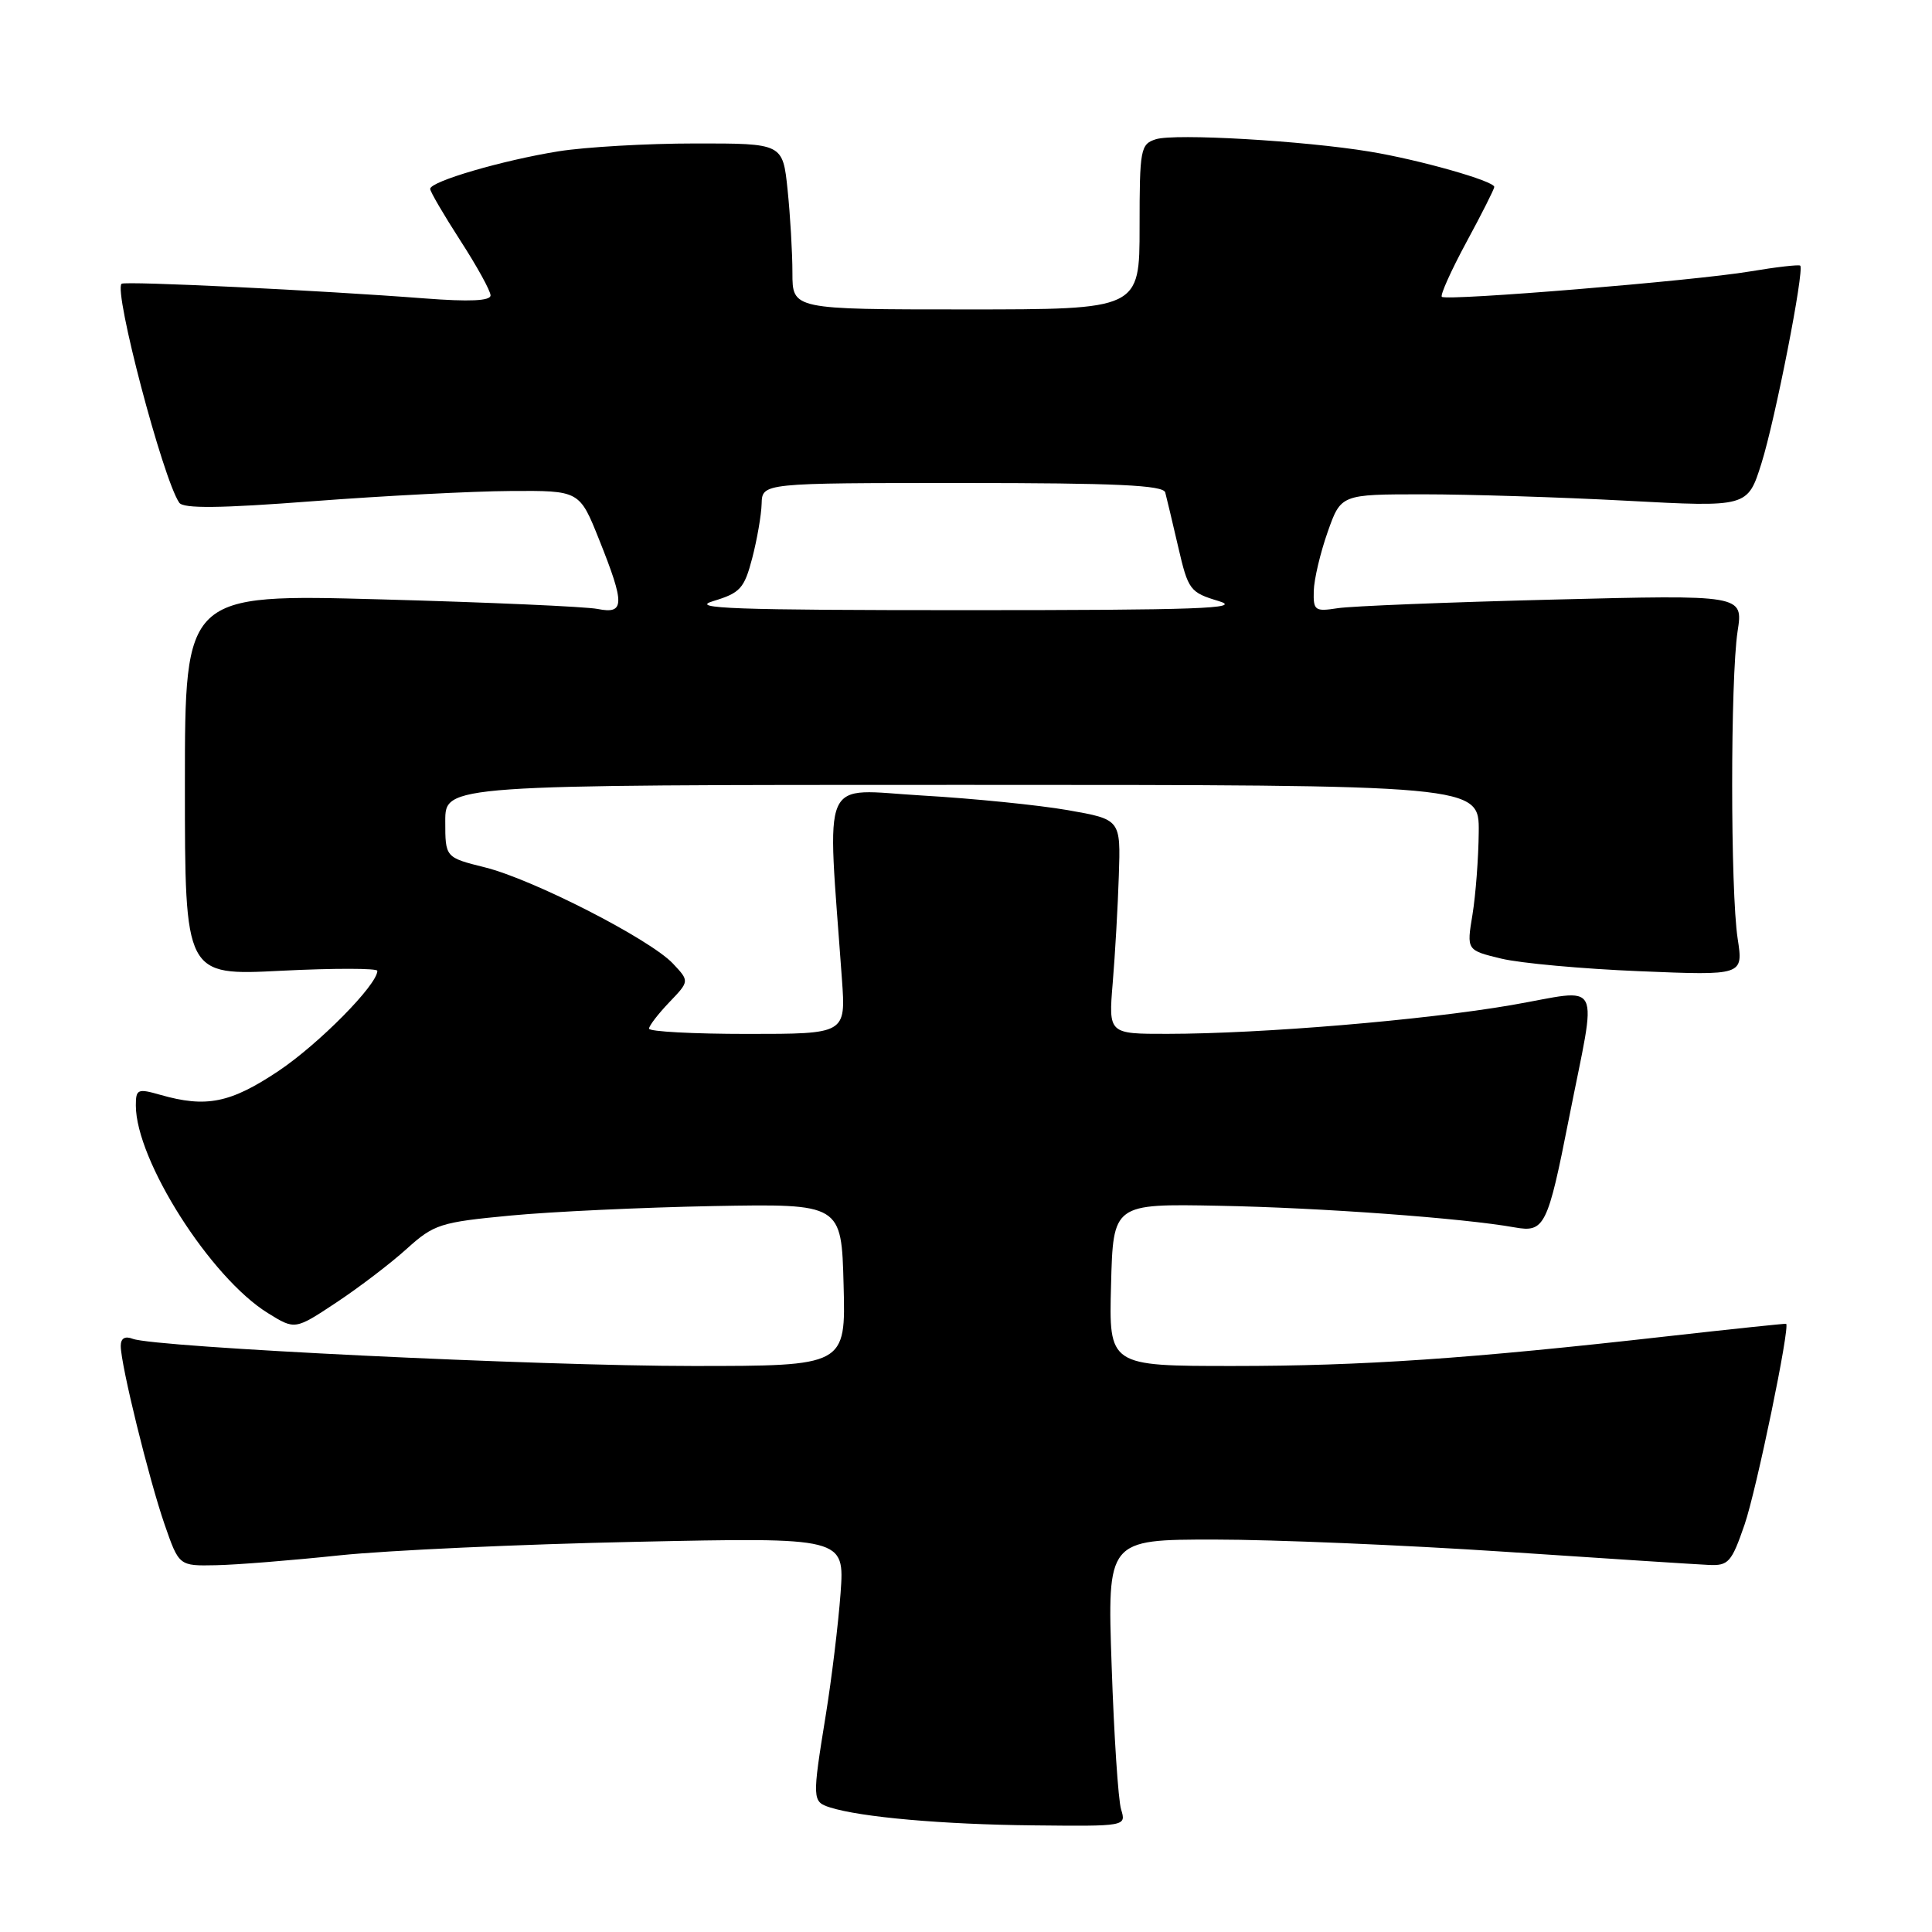 <?xml version="1.0" encoding="UTF-8" standalone="no"?>
<!DOCTYPE svg PUBLIC "-//W3C//DTD SVG 1.1//EN" "http://www.w3.org/Graphics/SVG/1.1/DTD/svg11.dtd" >
<svg xmlns="http://www.w3.org/2000/svg" xmlns:xlink="http://www.w3.org/1999/xlink" version="1.1" viewBox="0 0 256 256">
 <g >
 <path fill="currentColor"
d=" M 148.55 239.75 C 148.17 238.51 147.61 229.96 147.30 220.75 C 146.72 204.00 146.72 204.00 160.93 204.00 C 168.74 204.00 186.02 204.73 199.32 205.61 C 212.62 206.50 224.80 207.29 226.39 207.36 C 229.03 207.49 229.44 207.03 231.17 202.00 C 232.74 197.44 237.23 175.72 236.67 175.41 C 236.58 175.36 229.52 176.10 220.98 177.06 C 194.63 180.04 180.54 181.00 163.41 181.00 C 146.93 181.00 146.93 181.00 147.22 170.25 C 147.50 159.50 147.50 159.50 161.50 159.77 C 174.92 160.02 193.91 161.41 200.73 162.64 C 204.65 163.34 205.08 162.49 207.89 148.22 C 211.64 129.21 212.58 131.05 200.27 133.18 C 188.63 135.18 167.22 136.98 154.69 136.99 C 146.88 137.00 146.88 137.00 147.44 130.25 C 147.75 126.54 148.12 120.14 148.25 116.04 C 148.50 108.58 148.50 108.58 141.50 107.35 C 137.65 106.68 128.96 105.80 122.19 105.41 C 108.50 104.61 109.58 102.12 111.56 129.75 C 112.08 137.00 112.08 137.00 99.04 137.00 C 91.87 137.00 86.00 136.69 86.00 136.30 C 86.00 135.92 87.21 134.35 88.68 132.81 C 91.36 130.01 91.36 130.01 89.17 127.68 C 86.13 124.45 70.62 116.51 64.25 114.93 C 59.00 113.62 59.00 113.62 59.00 108.81 C 59.00 104.00 59.00 104.00 127.50 104.00 C 196.00 104.00 196.00 104.00 195.94 110.25 C 195.91 113.69 195.53 118.62 195.11 121.20 C 194.33 125.91 194.33 125.91 198.92 127.02 C 201.44 127.63 209.69 128.38 217.25 128.69 C 231.00 129.26 231.00 129.26 230.25 124.38 C 229.28 118.07 229.28 89.94 230.24 83.65 C 230.99 78.81 230.99 78.81 205.74 79.45 C 191.86 79.80 179.04 80.31 177.25 80.59 C 174.23 81.06 174.01 80.90 174.08 78.30 C 174.12 76.76 174.95 73.25 175.92 70.50 C 177.68 65.50 177.68 65.50 188.59 65.50 C 194.59 65.50 206.72 65.88 215.53 66.35 C 231.57 67.21 231.57 67.21 233.40 61.40 C 235.22 55.63 239.11 35.78 238.54 35.20 C 238.37 35.04 235.37 35.38 231.87 35.97 C 224.57 37.20 191.73 39.90 191.05 39.33 C 190.81 39.12 192.27 35.86 194.30 32.10 C 196.34 28.34 198.00 25.04 198.00 24.77 C 198.00 23.99 188.08 21.17 181.50 20.09 C 172.73 18.64 155.66 17.66 153.16 18.45 C 151.12 19.10 151.00 19.75 151.00 30.07 C 151.00 41.00 151.00 41.00 128.00 41.00 C 105.00 41.00 105.00 41.00 105.00 36.15 C 105.00 33.48 104.71 28.53 104.36 25.15 C 103.72 19.00 103.72 19.00 92.11 19.01 C 85.72 19.01 77.58 19.48 74.00 20.05 C 66.59 21.24 57.00 24.04 57.00 25.03 C 57.00 25.39 58.80 28.47 61.00 31.88 C 63.20 35.28 65.00 38.55 65.00 39.14 C 65.00 39.87 62.23 40.00 56.25 39.54 C 42.56 38.48 16.54 37.22 16.11 37.60 C 15.03 38.55 21.57 63.42 23.75 66.61 C 24.30 67.41 29.11 67.36 41.50 66.41 C 50.85 65.70 62.61 65.09 67.64 65.06 C 76.79 65.00 76.79 65.00 79.39 71.51 C 82.82 80.08 82.79 81.41 79.19 80.69 C 77.64 80.38 64.70 79.81 50.44 79.42 C 24.50 78.71 24.50 78.71 24.50 103.99 C 24.50 129.28 24.50 129.28 37.25 128.63 C 44.26 128.28 50.00 128.29 50.00 128.64 C 50.00 130.49 42.25 138.33 36.89 141.92 C 30.52 146.17 27.32 146.81 21.24 145.07 C 18.24 144.21 18.00 144.32 18.00 146.48 C 18.00 153.73 27.90 169.31 35.51 174.00 C 39.09 176.22 39.09 176.22 44.58 172.58 C 47.60 170.58 51.79 167.38 53.90 165.47 C 57.50 162.22 58.34 161.95 67.62 161.07 C 73.05 160.55 85.15 159.99 94.50 159.81 C 111.50 159.50 111.50 159.50 111.78 170.25 C 112.07 181.00 112.07 181.00 91.78 181.00 C 71.36 181.00 20.54 178.53 17.59 177.40 C 16.55 177.00 16.00 177.33 16.00 178.35 C 16.00 180.83 19.72 195.95 21.81 202.00 C 23.72 207.50 23.72 207.50 28.61 207.40 C 31.30 207.35 38.67 206.76 45.00 206.09 C 51.33 205.43 68.97 204.62 84.20 204.30 C 111.91 203.71 111.91 203.71 111.38 211.10 C 111.08 215.17 110.20 222.44 109.42 227.25 C 107.61 238.43 107.62 238.74 109.97 239.49 C 114.06 240.79 124.93 241.75 136.87 241.87 C 149.23 242.00 149.23 242.00 148.55 239.75 Z  M 94.50 79.65 C 98.08 78.57 98.62 77.98 99.67 73.97 C 100.31 71.51 100.88 68.26 100.92 66.75 C 101.00 64.00 101.00 64.00 127.53 64.00 C 147.91 64.00 154.14 64.29 154.40 65.25 C 154.58 65.94 155.36 69.19 156.12 72.48 C 157.44 78.19 157.67 78.50 161.50 79.65 C 164.77 80.63 158.69 80.85 128.00 80.85 C 97.29 80.85 91.22 80.63 94.50 79.65 Z "/>
</g>
</svg>